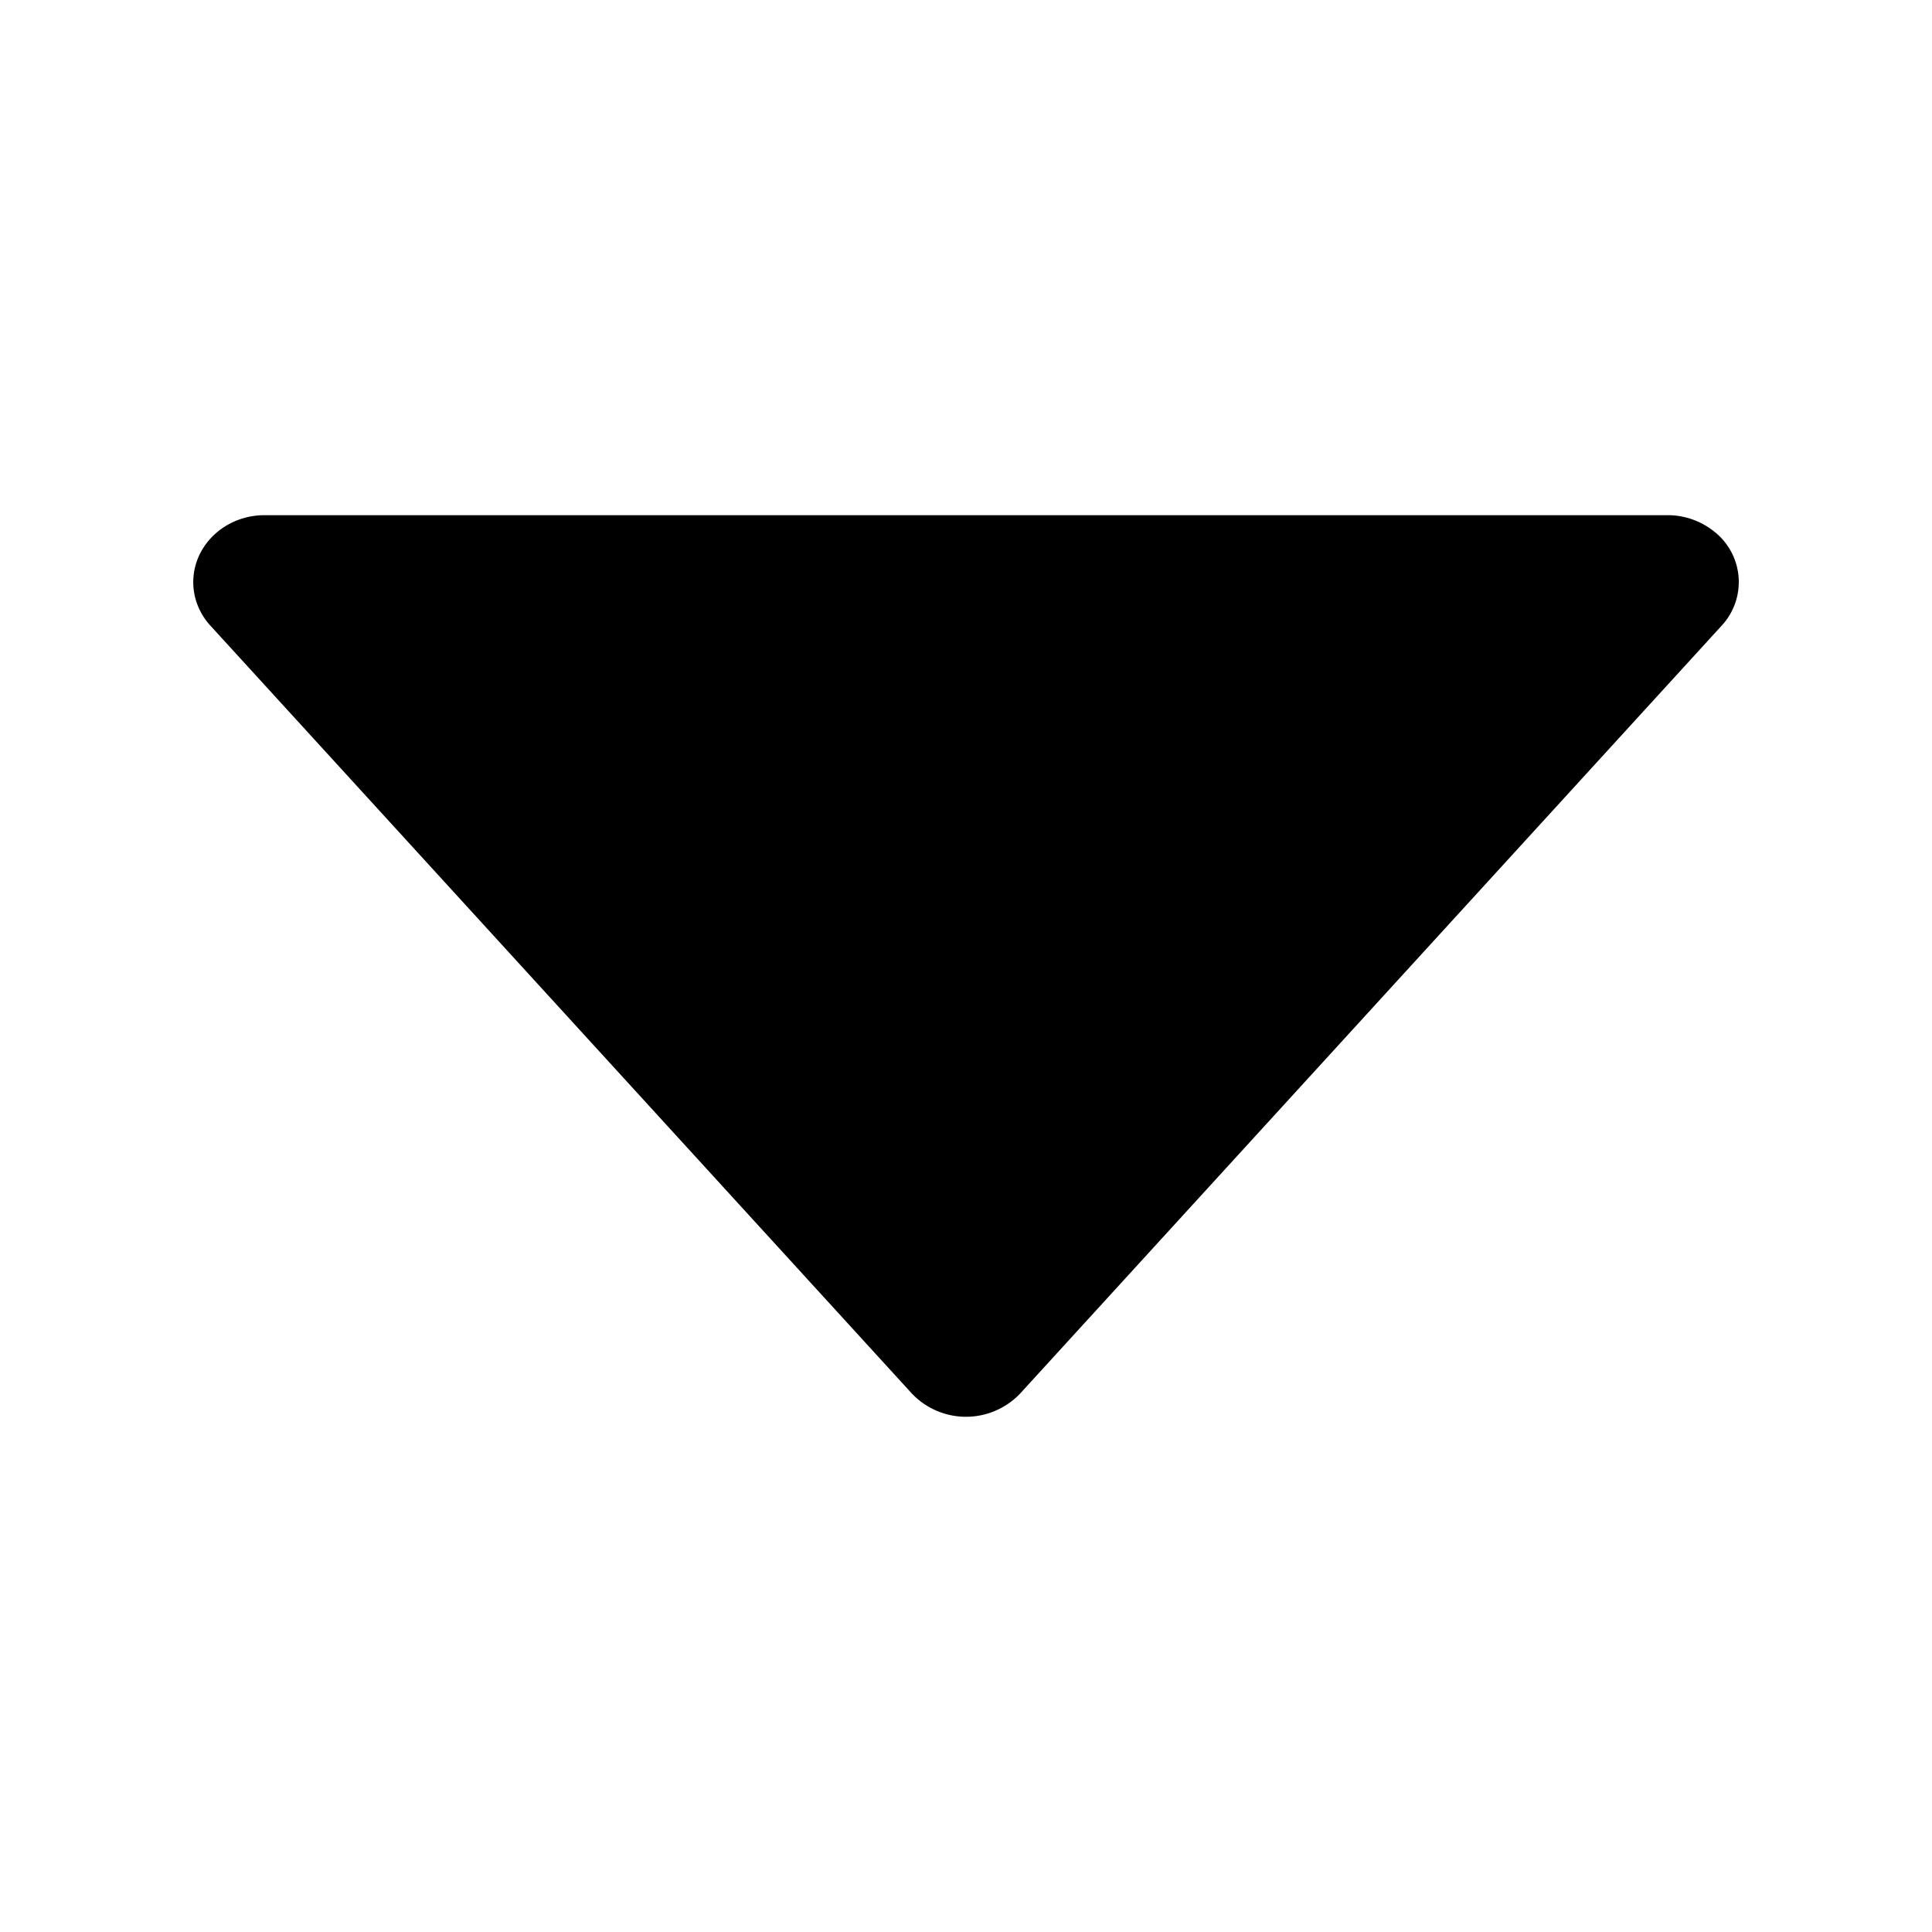 <?xml version="1.0" standalone="no"?><!DOCTYPE svg PUBLIC "-//W3C//DTD SVG 1.1//EN" "http://www.w3.org/Graphics/SVG/1.1/DTD/svg11.dtd"><svg class="icon" width="200px" height="200.00px" viewBox="0 0 1024 1024" version="1.1" xmlns="http://www.w3.org/2000/svg"><path fill="currentColor" d="M540.736 738.56l371.744-406.912a33.984 33.984 0 0 0-4.096-50.048 39.36 39.36 0 0 0-24.64-8.544H140.256c-20.896 0-37.824 15.904-37.824 35.52 0 8.448 3.232 16.64 9.12 23.072L483.264 738.56a39.584 39.584 0 0 0 57.472 0z" /></svg>